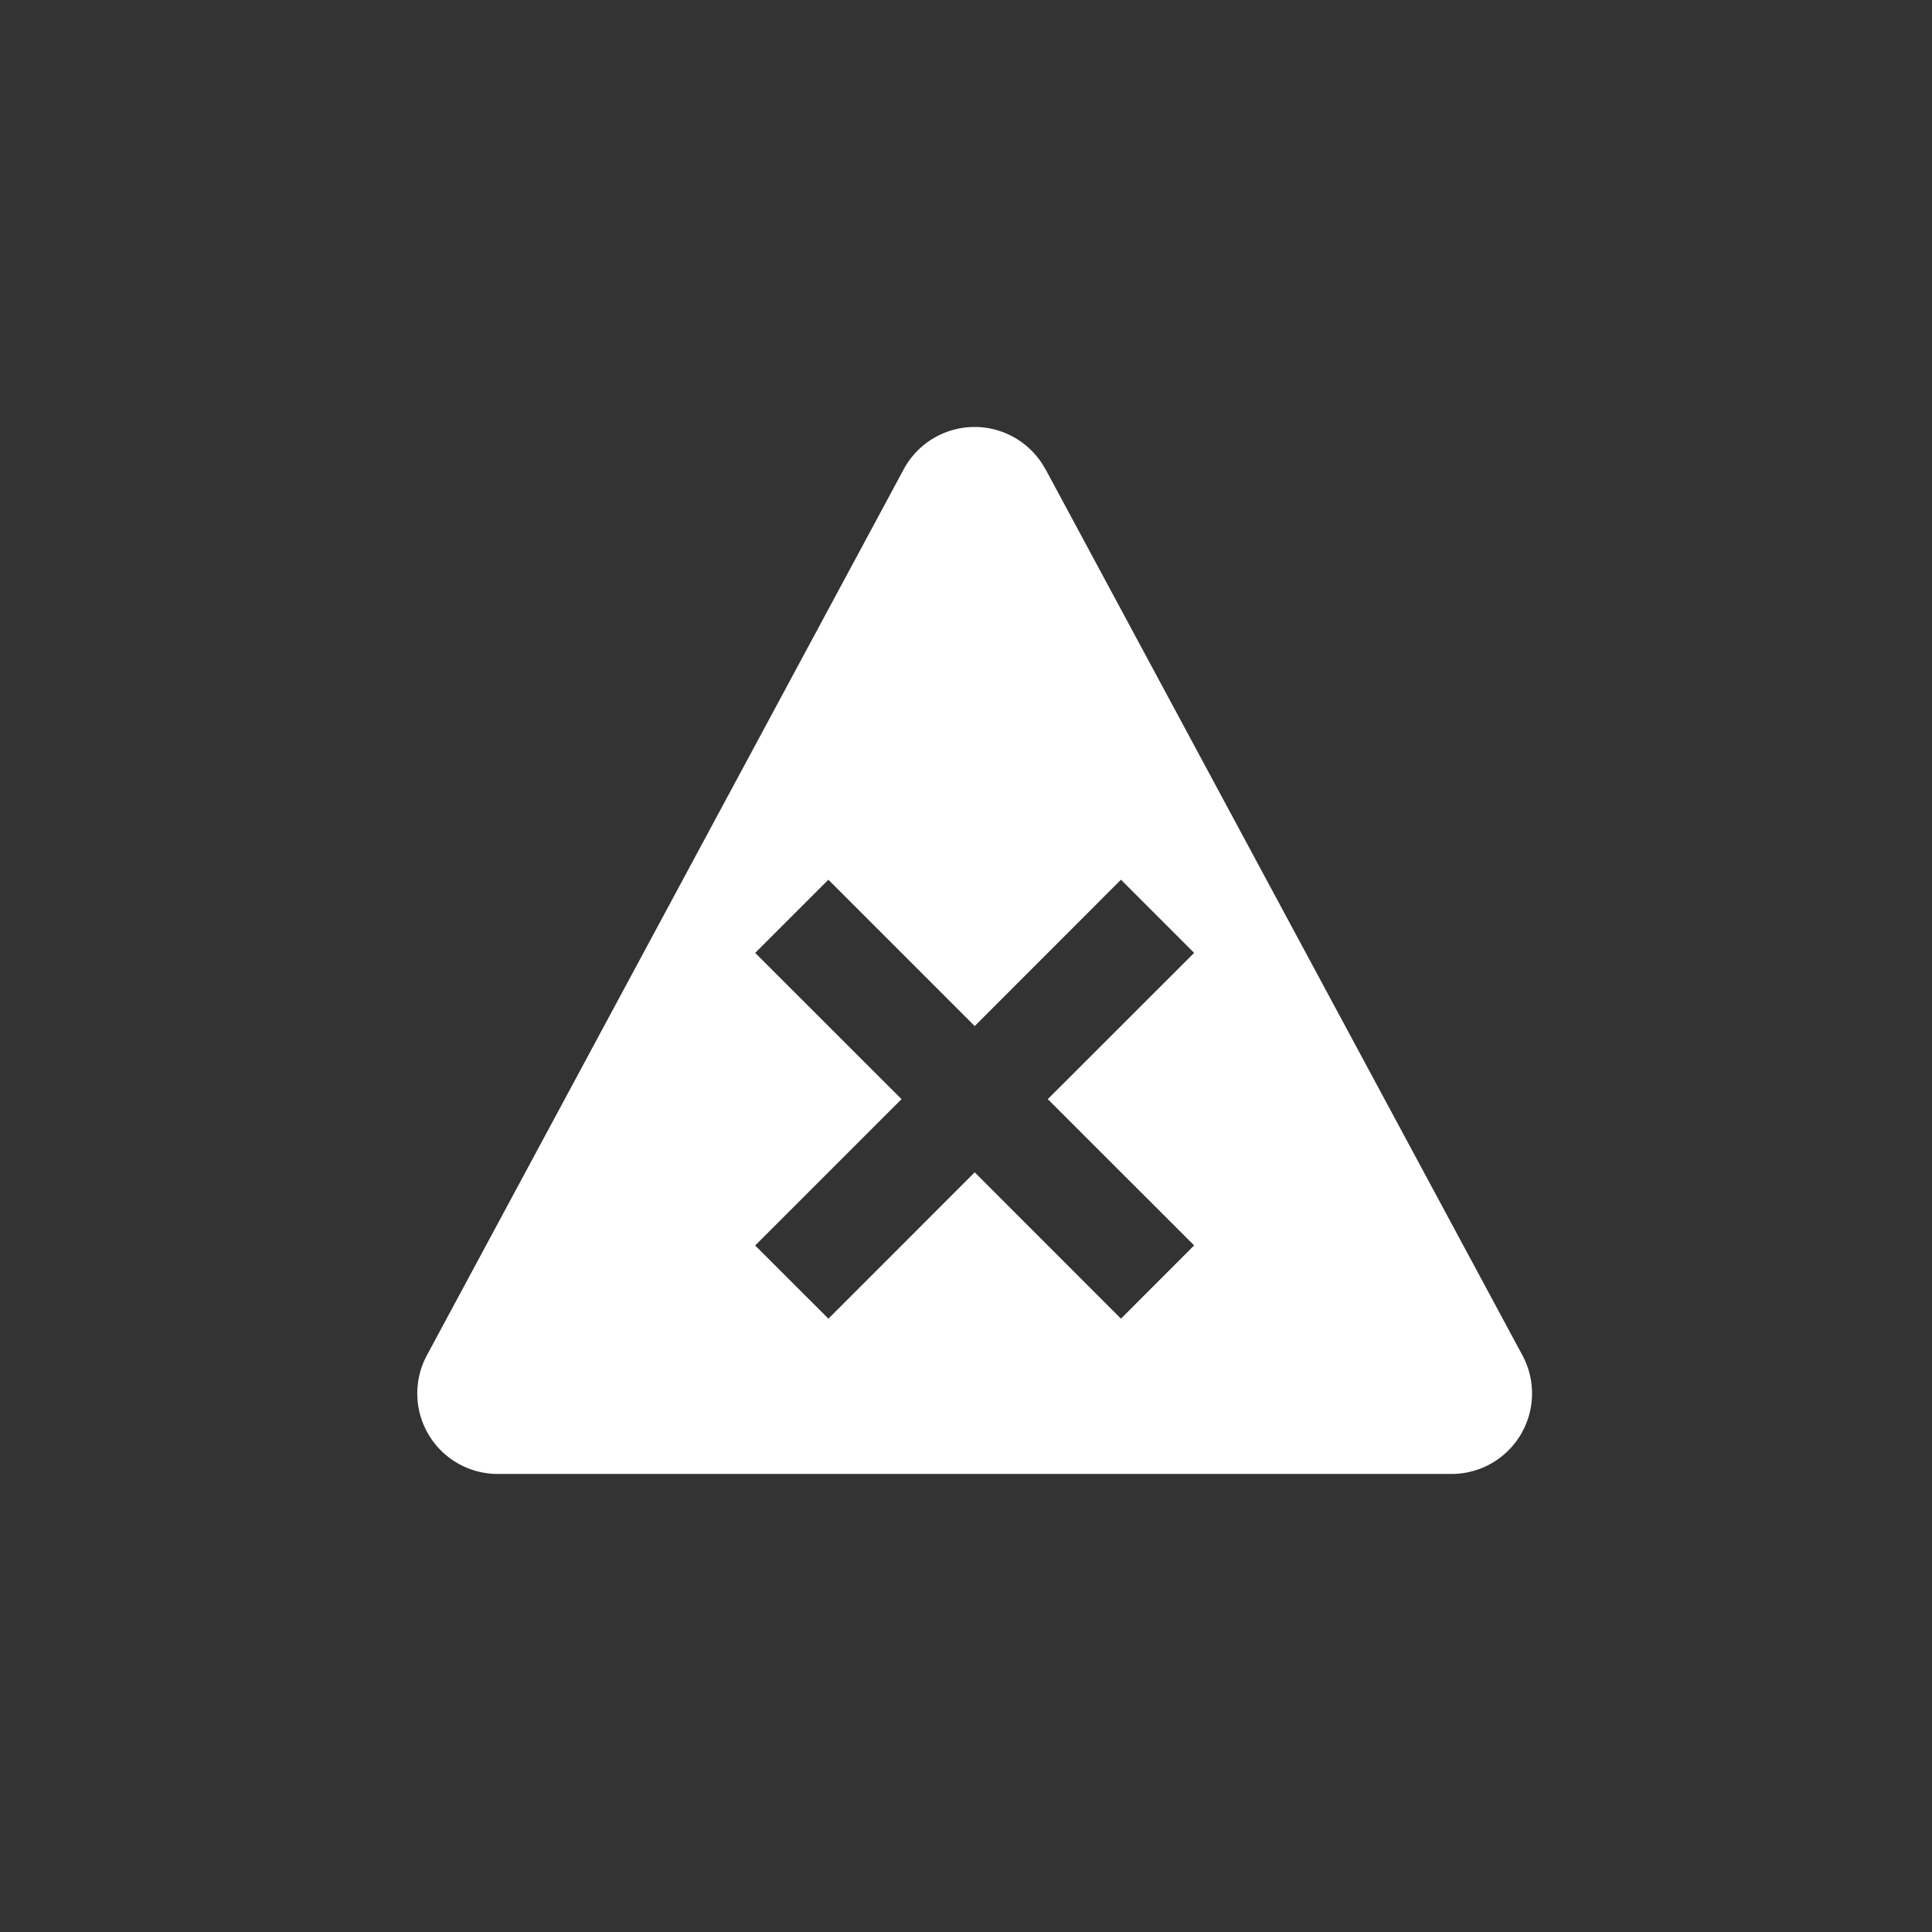 <svg xmlns="http://www.w3.org/2000/svg" width="24" height="24" viewBox="0 0 24 24">
    <rect x="0" y="0" width="24" height="24" fill="#333333" stroke="none"/>
    <path fill="#FFF" fill-rule="evenodd" d="M13.016 13.654l1.818-1.817-.909-.909-1.817 1.818-1.818-1.818-.909.909 1.818 1.817-1.818 1.818.91.909 1.817-1.818 1.817 1.818.909-.91-1.818-1.817zm-.028-7.825l5.924 11.007a1 1 0 0 1-.88 1.474H6.183a1 1 0 0 1-.88-1.474L11.226 5.83a1 1 0 0 1 1.761 0z"/>
</svg>
